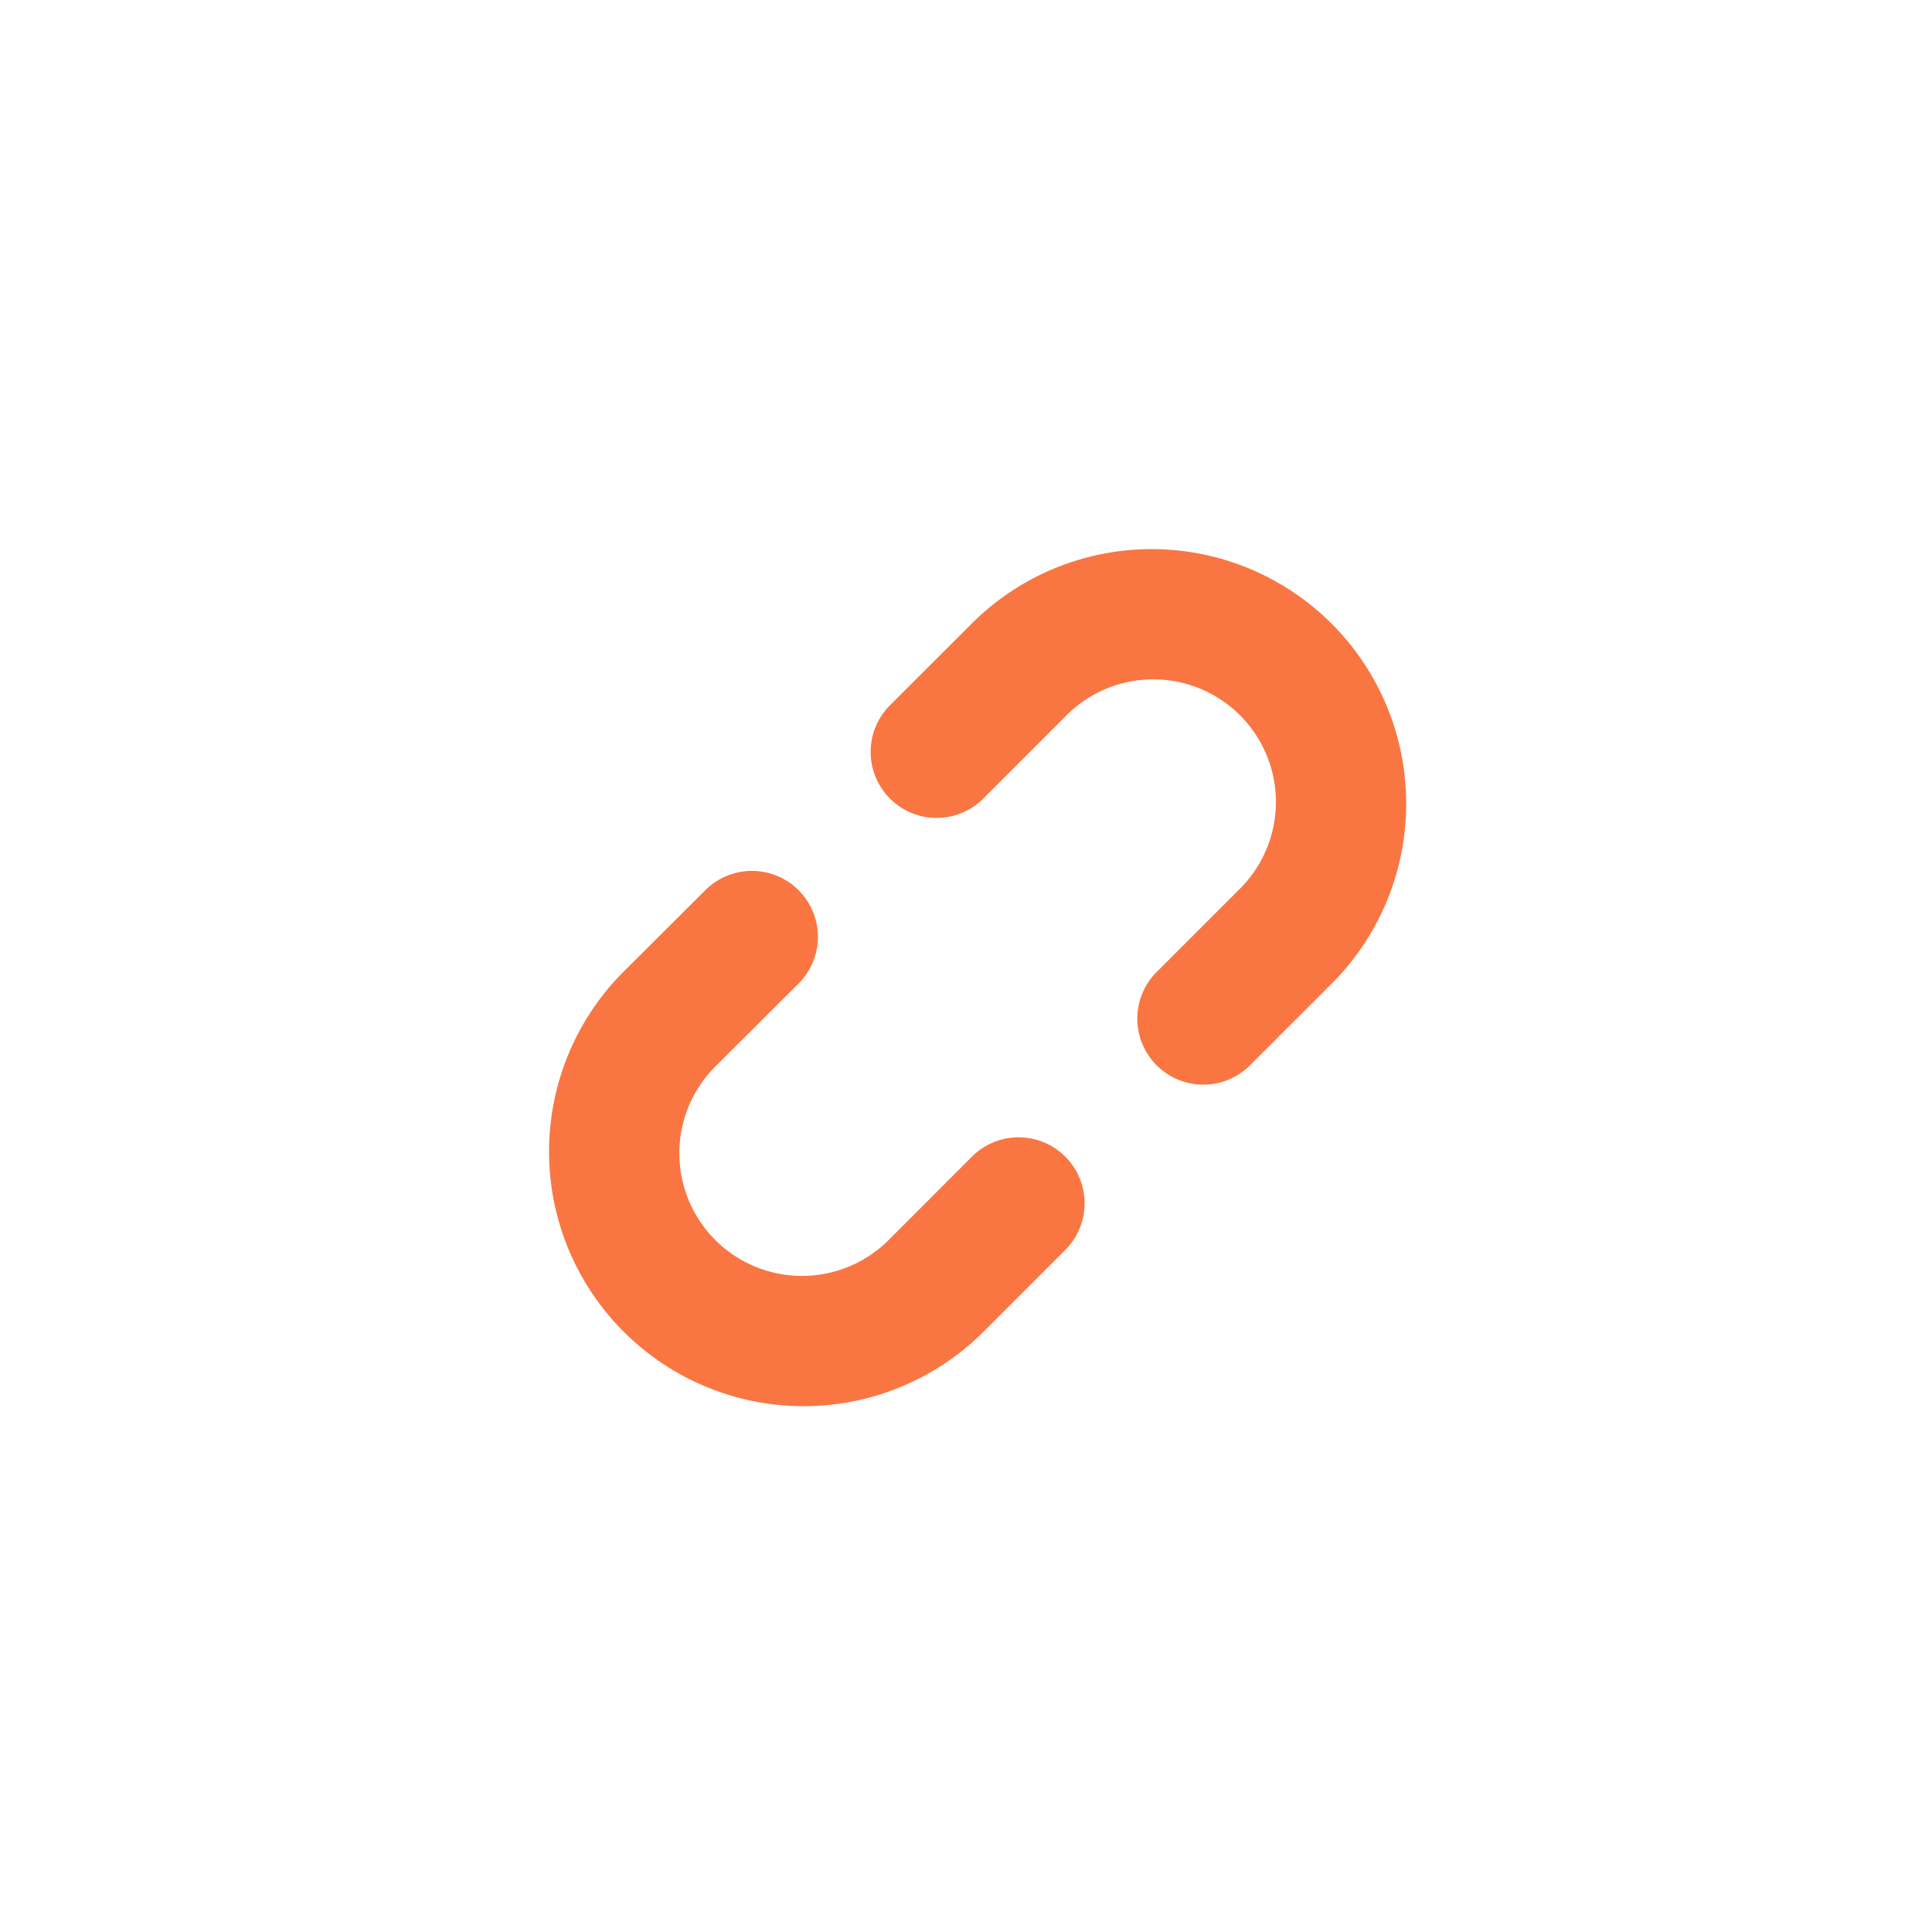 <svg id="icon_connect" xmlns="http://www.w3.org/2000/svg" width="30" height="30" viewBox="0 0 30 30">
  <rect id="icon_trim" data-name="icon trim" width="30" height="30" fill="none"/>
  <g id="link" transform="translate(10 11)">
    <g id="Group_46681" data-name="Group 46681" transform="translate(-1 -2)">
      <path id="Path_118234" data-name="Path 118234" d="M11.189,2.753a2.4,2.4,0,1,1,3.4,3.4L13.295,7.447a.524.524,0,0,0,.742.742l1.294-1.294a3.453,3.453,0,0,0-4.883-4.883L9.154,3.305a.524.524,0,0,0,.742.742Z" transform="translate(-3.981 -1)" fill="#f97643" stroke="#f97643" stroke-width="1"/>
      <path id="Path_118235" data-name="Path 118235" d="M6.153,14.589a2.4,2.4,0,0,1-3.4-3.4L4.047,9.9a.524.524,0,0,0-.742-.742L2.011,10.448a3.453,3.453,0,0,0,4.883,4.883l1.294-1.294a.524.524,0,0,0-.742-.742Z" transform="translate(-1 -3.981)" fill="#f97643" stroke="#f97643" stroke-width="1"/>
    </g>
  </g>
</svg>
